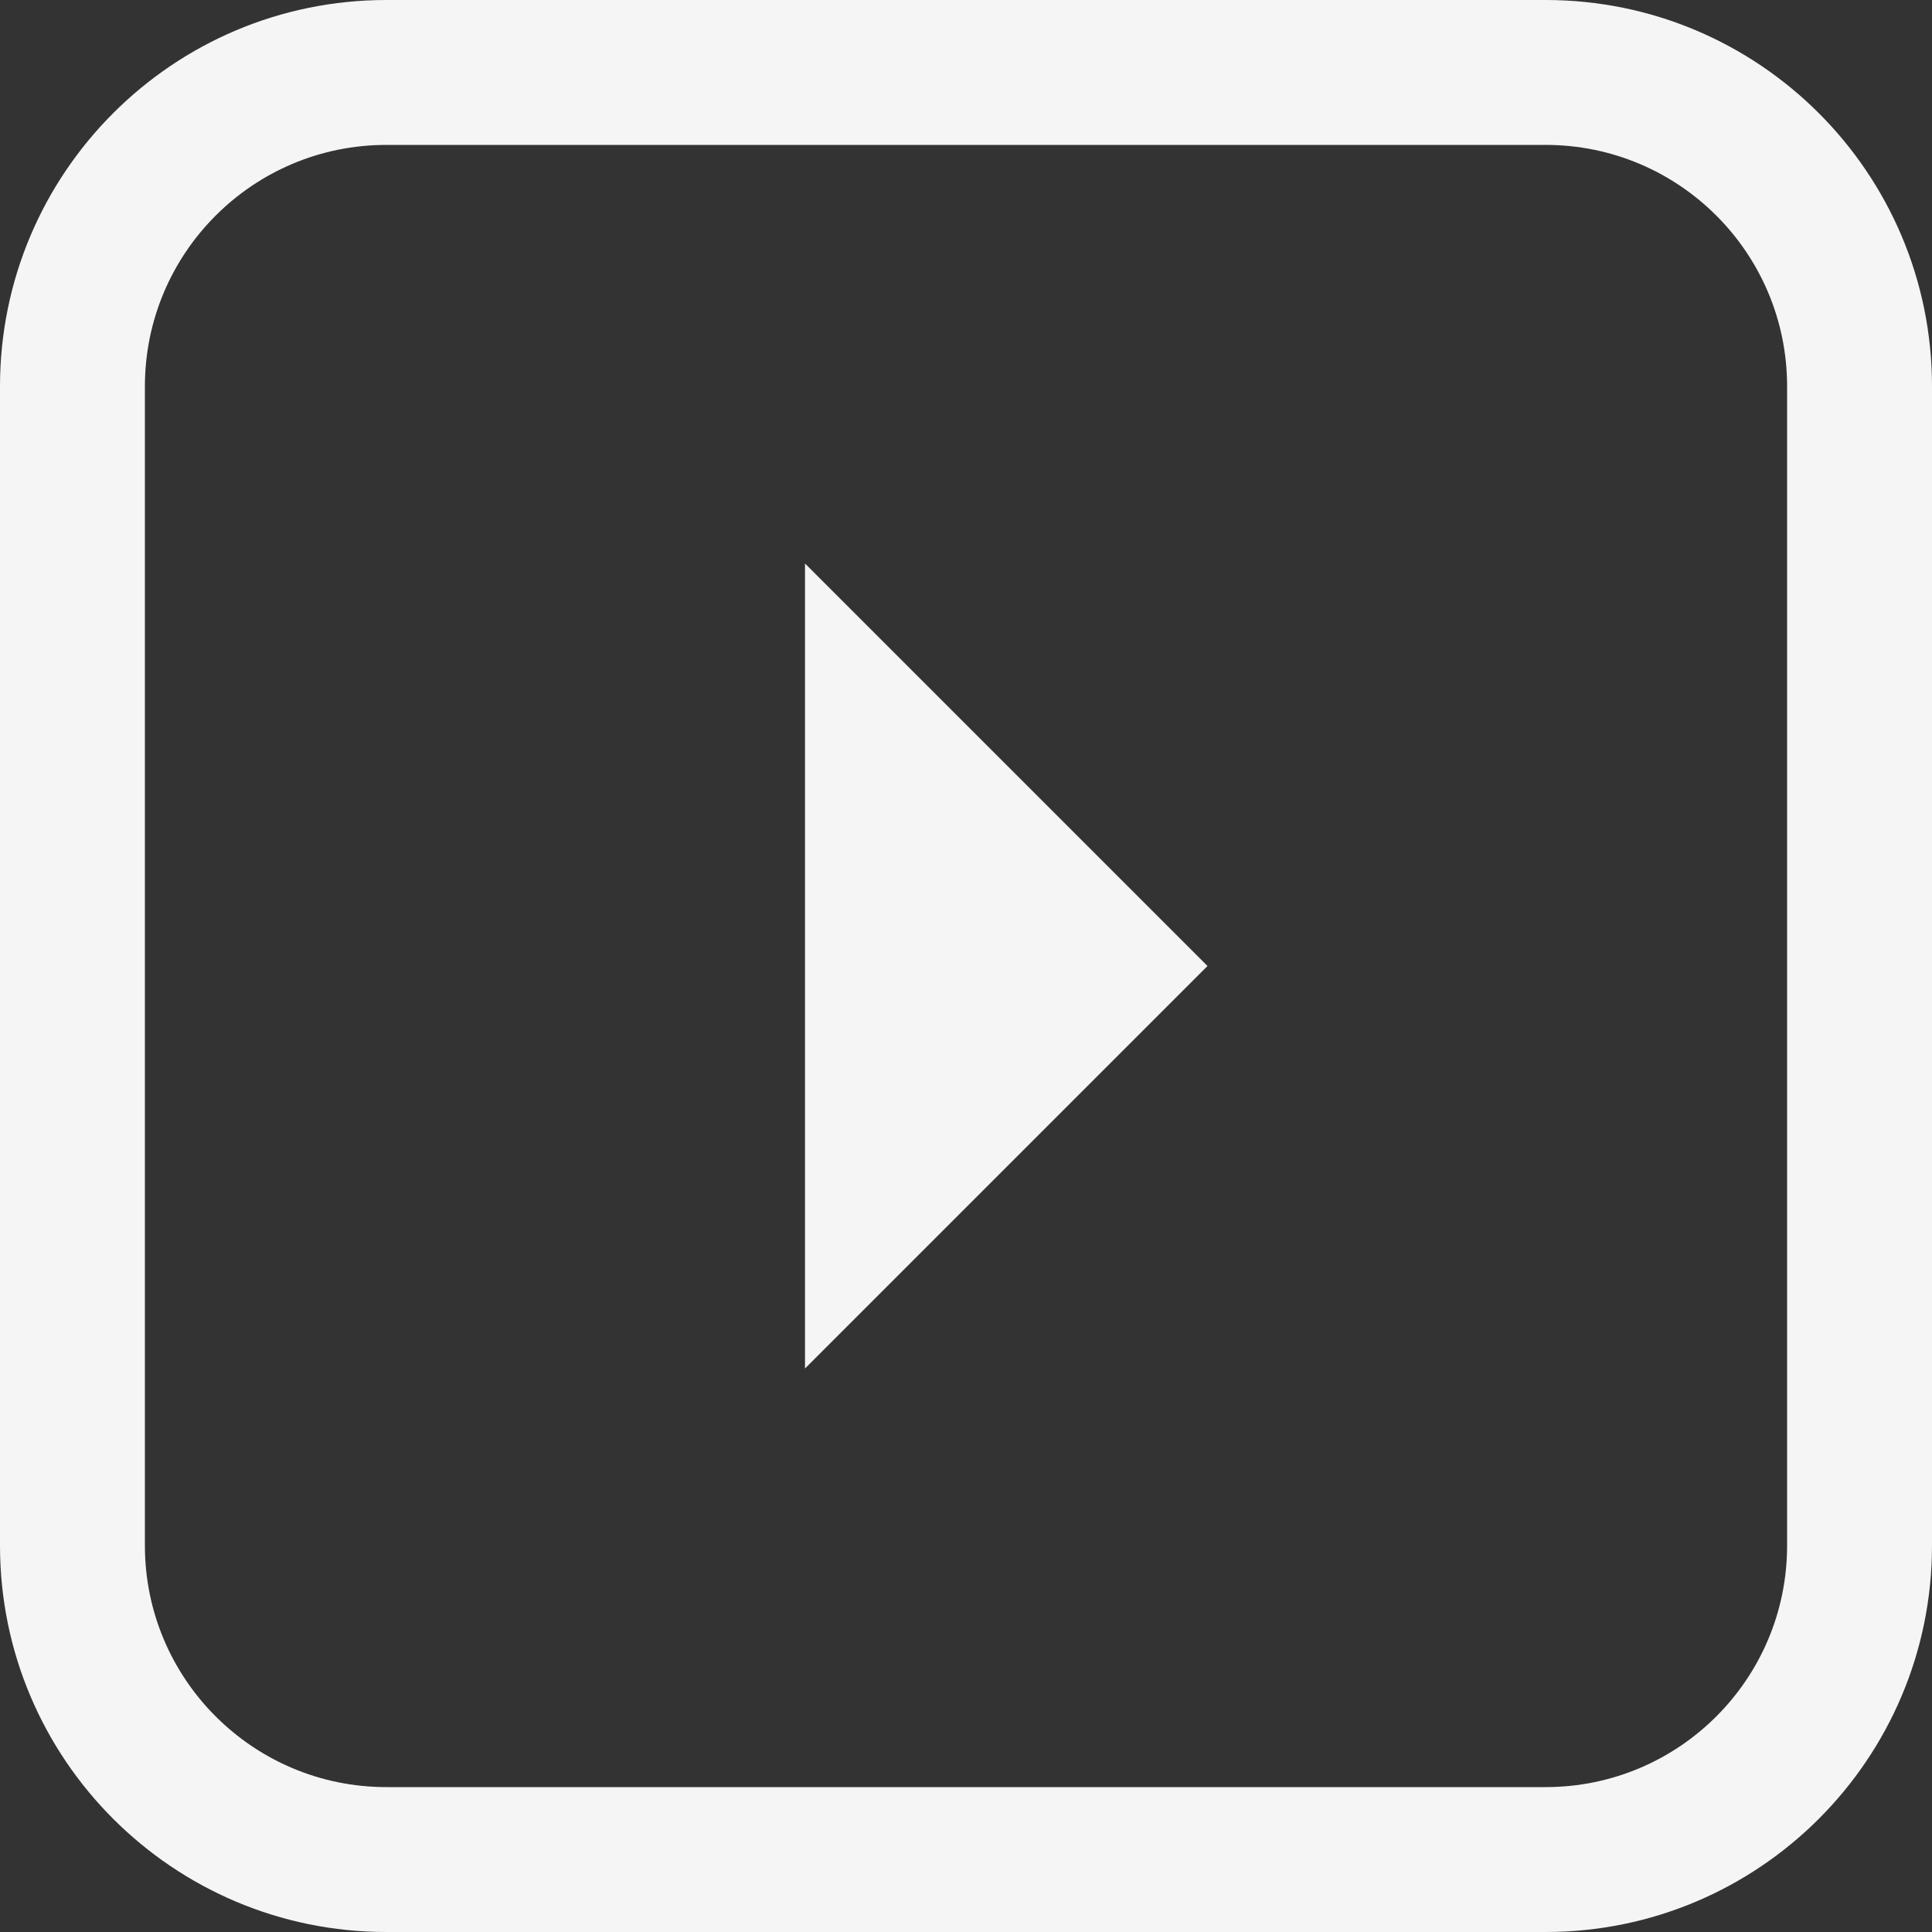 <svg width="24" height="24" viewBox="0 0 24 24" fill="none" xmlns="http://www.w3.org/2000/svg">
    <rect x="0" y="0" width="24" height="24" fill="#333333" stroke="none"/>
    <path d="M10 7L15 12L10 17L10 7Z" fill="#F5F5F5" />
    <path fill-rule="evenodd" clip-rule="evenodd"
        d="M19.2 1.8H4.8C3.143 1.8 1.8 3.143 1.8 4.8V19.2C1.8 20.857 3.143 22.2 4.8 22.2H19.2C20.857 22.2 22.2 20.857 22.2 19.2V4.8C22.2 3.143 20.857 1.8 19.2 1.8ZM4.8 0C2.149 0 0 2.149 0 4.8V19.2C0 21.851 2.149 24 4.8 24H19.2C21.851 24 24 21.851 24 19.2V4.8C24 2.149 21.851 0 19.2 0H4.8Z"
        fill="#F5F5F5" />
</svg>